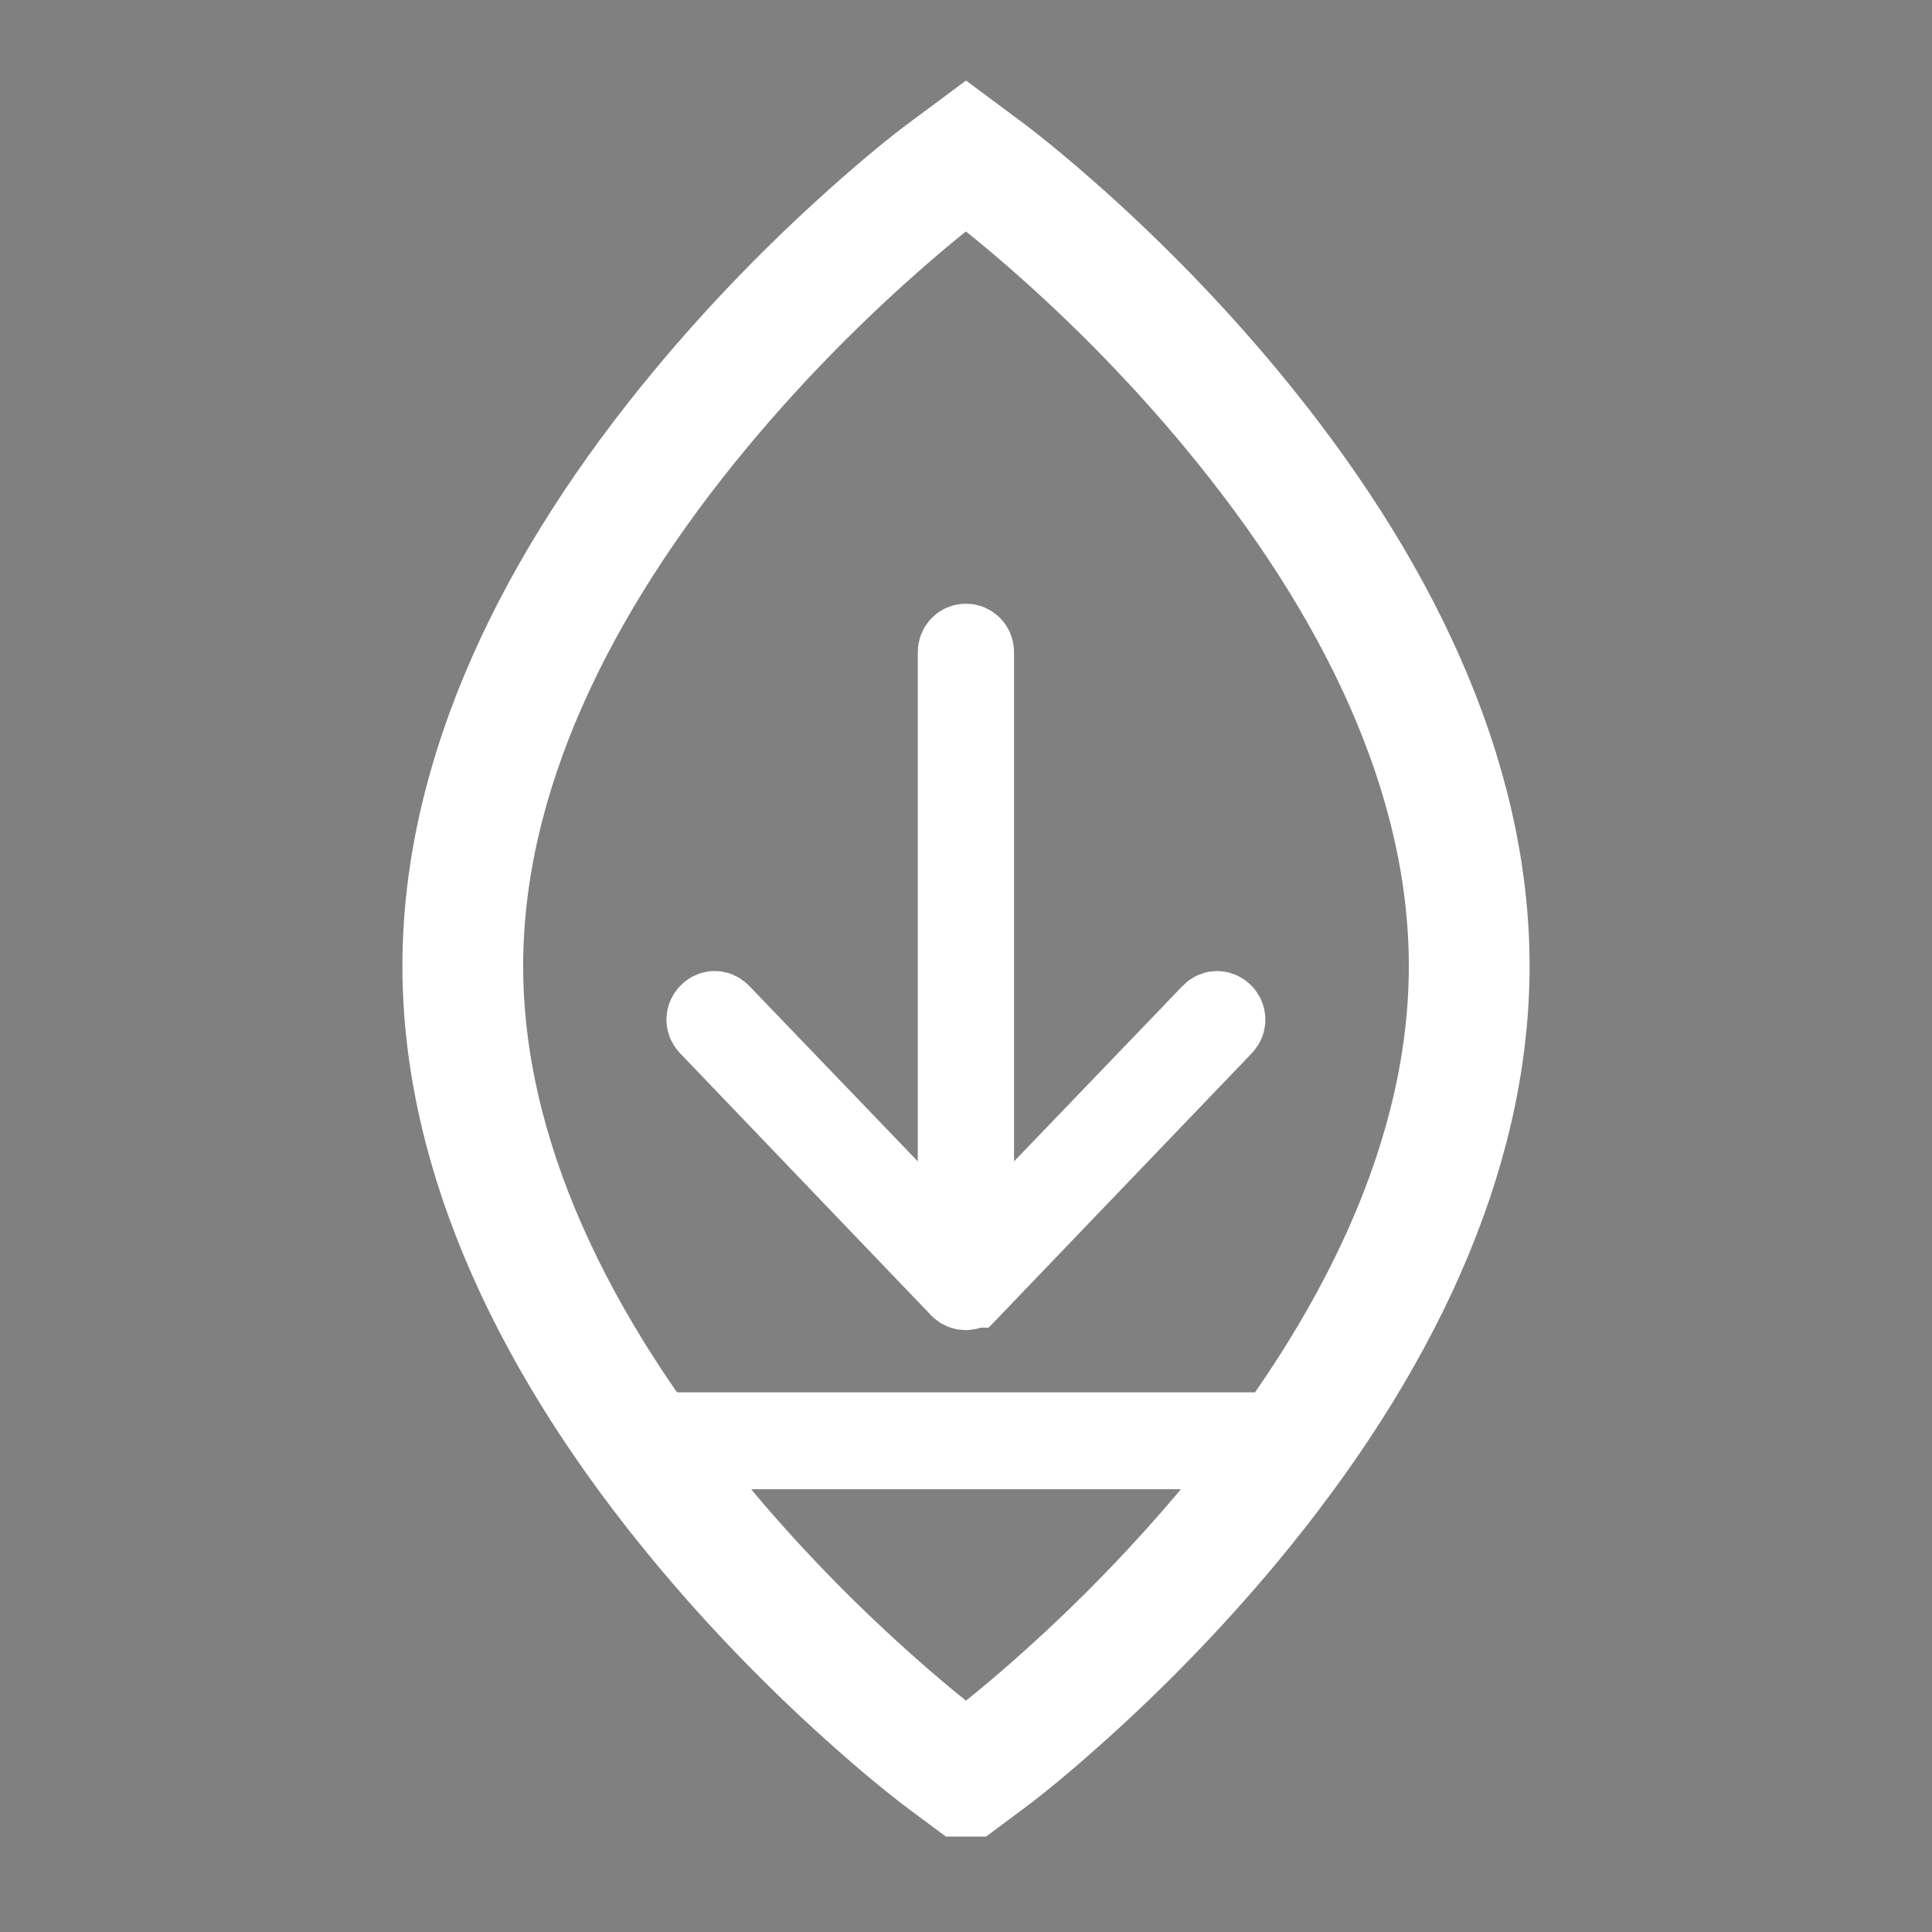 <svg width="24" height="24" xmlns="http://www.w3.org/2000/svg">
 <rect width="100%" height="100%" fill="#808080" stroke="none"/>
 <!-- Generator: Sketch 50 (54983) - http://www.bohemiancoding.com/sketch -->
 <title>icon-request-sample@2x</title>
 <desc>Created with Sketch.</desc>

 <g>
  <title>background</title>
  <rect fill="none" id="canvas_background" height="402" width="582" y="-1" x="-1"/>
 </g>
 <g>
  <title>Layer 1</title>
  <g fill-rule="evenodd" fill="none" id="icon-request-sample">
   <g stroke="#000000" fill-rule="nonzero" id="icon-request">
    <path stroke="#ffffff" stroke-width="1.5" id="Shape" d="m12,22.065l0.273,-0.203c0.202,-0.15 0.536,-0.421 0.962,-0.804c0.698,-0.627 1.396,-1.34 2.048,-2.123c1.827,-2.196 2.968,-4.572 2.968,-6.935c0,-2.363 -1.141,-4.739 -2.968,-6.935c-0.651,-0.783 -1.349,-1.496 -2.048,-2.123c-0.247,-0.222 -0.478,-0.418 -0.686,-0.587c-0.128,-0.104 -0.213,-0.17 -0.276,-0.217l-0.273,-0.203l-0.273,0.203c-0.202,0.15 -0.536,0.421 -0.962,0.804c-0.698,0.627 -1.396,1.34 -2.048,2.123c-1.827,2.196 -2.968,4.572 -2.968,6.935c0,2.363 1.141,4.739 2.968,6.935c0.651,0.783 1.349,1.496 2.047,2.123c0.426,0.383 0.76,0.653 0.962,0.804l0.273,0.203z"/>
    <path stroke="#ffffff" fill="#000000" id="Shape" d="m12.068,15.993l3.121,-3.255c0.092,-0.096 -0.046,-0.239 -0.138,-0.144l-2.884,3.002c-0.039,0.041 -0.07,0.027 -0.07,-0.029l0,-7.466c0,-0.056 -0.044,-0.102 -0.098,-0.102c-0.054,0 -0.098,0.045 -0.098,0.102l0,7.466c0,0.057 -0.031,0.069 -0.07,0.029l-2.884,-3.002c-0.092,-0.096 -0.23,0.048 -0.138,0.144l3.118,3.255c0.038,0.04 0.101,0.04 0.139,0zm-3.97,2.007c-0.054,0 -0.098,-0.045 -0.098,-0.102c0,-0.056 0.044,-0.102 0.098,-0.102l7.805,0c0.054,0 0.098,0.045 0.098,0.102c0,0.056 -0.044,0.102 -0.098,0.102l-7.805,0z"/>
   </g>
  </g>
 </g>
</svg>